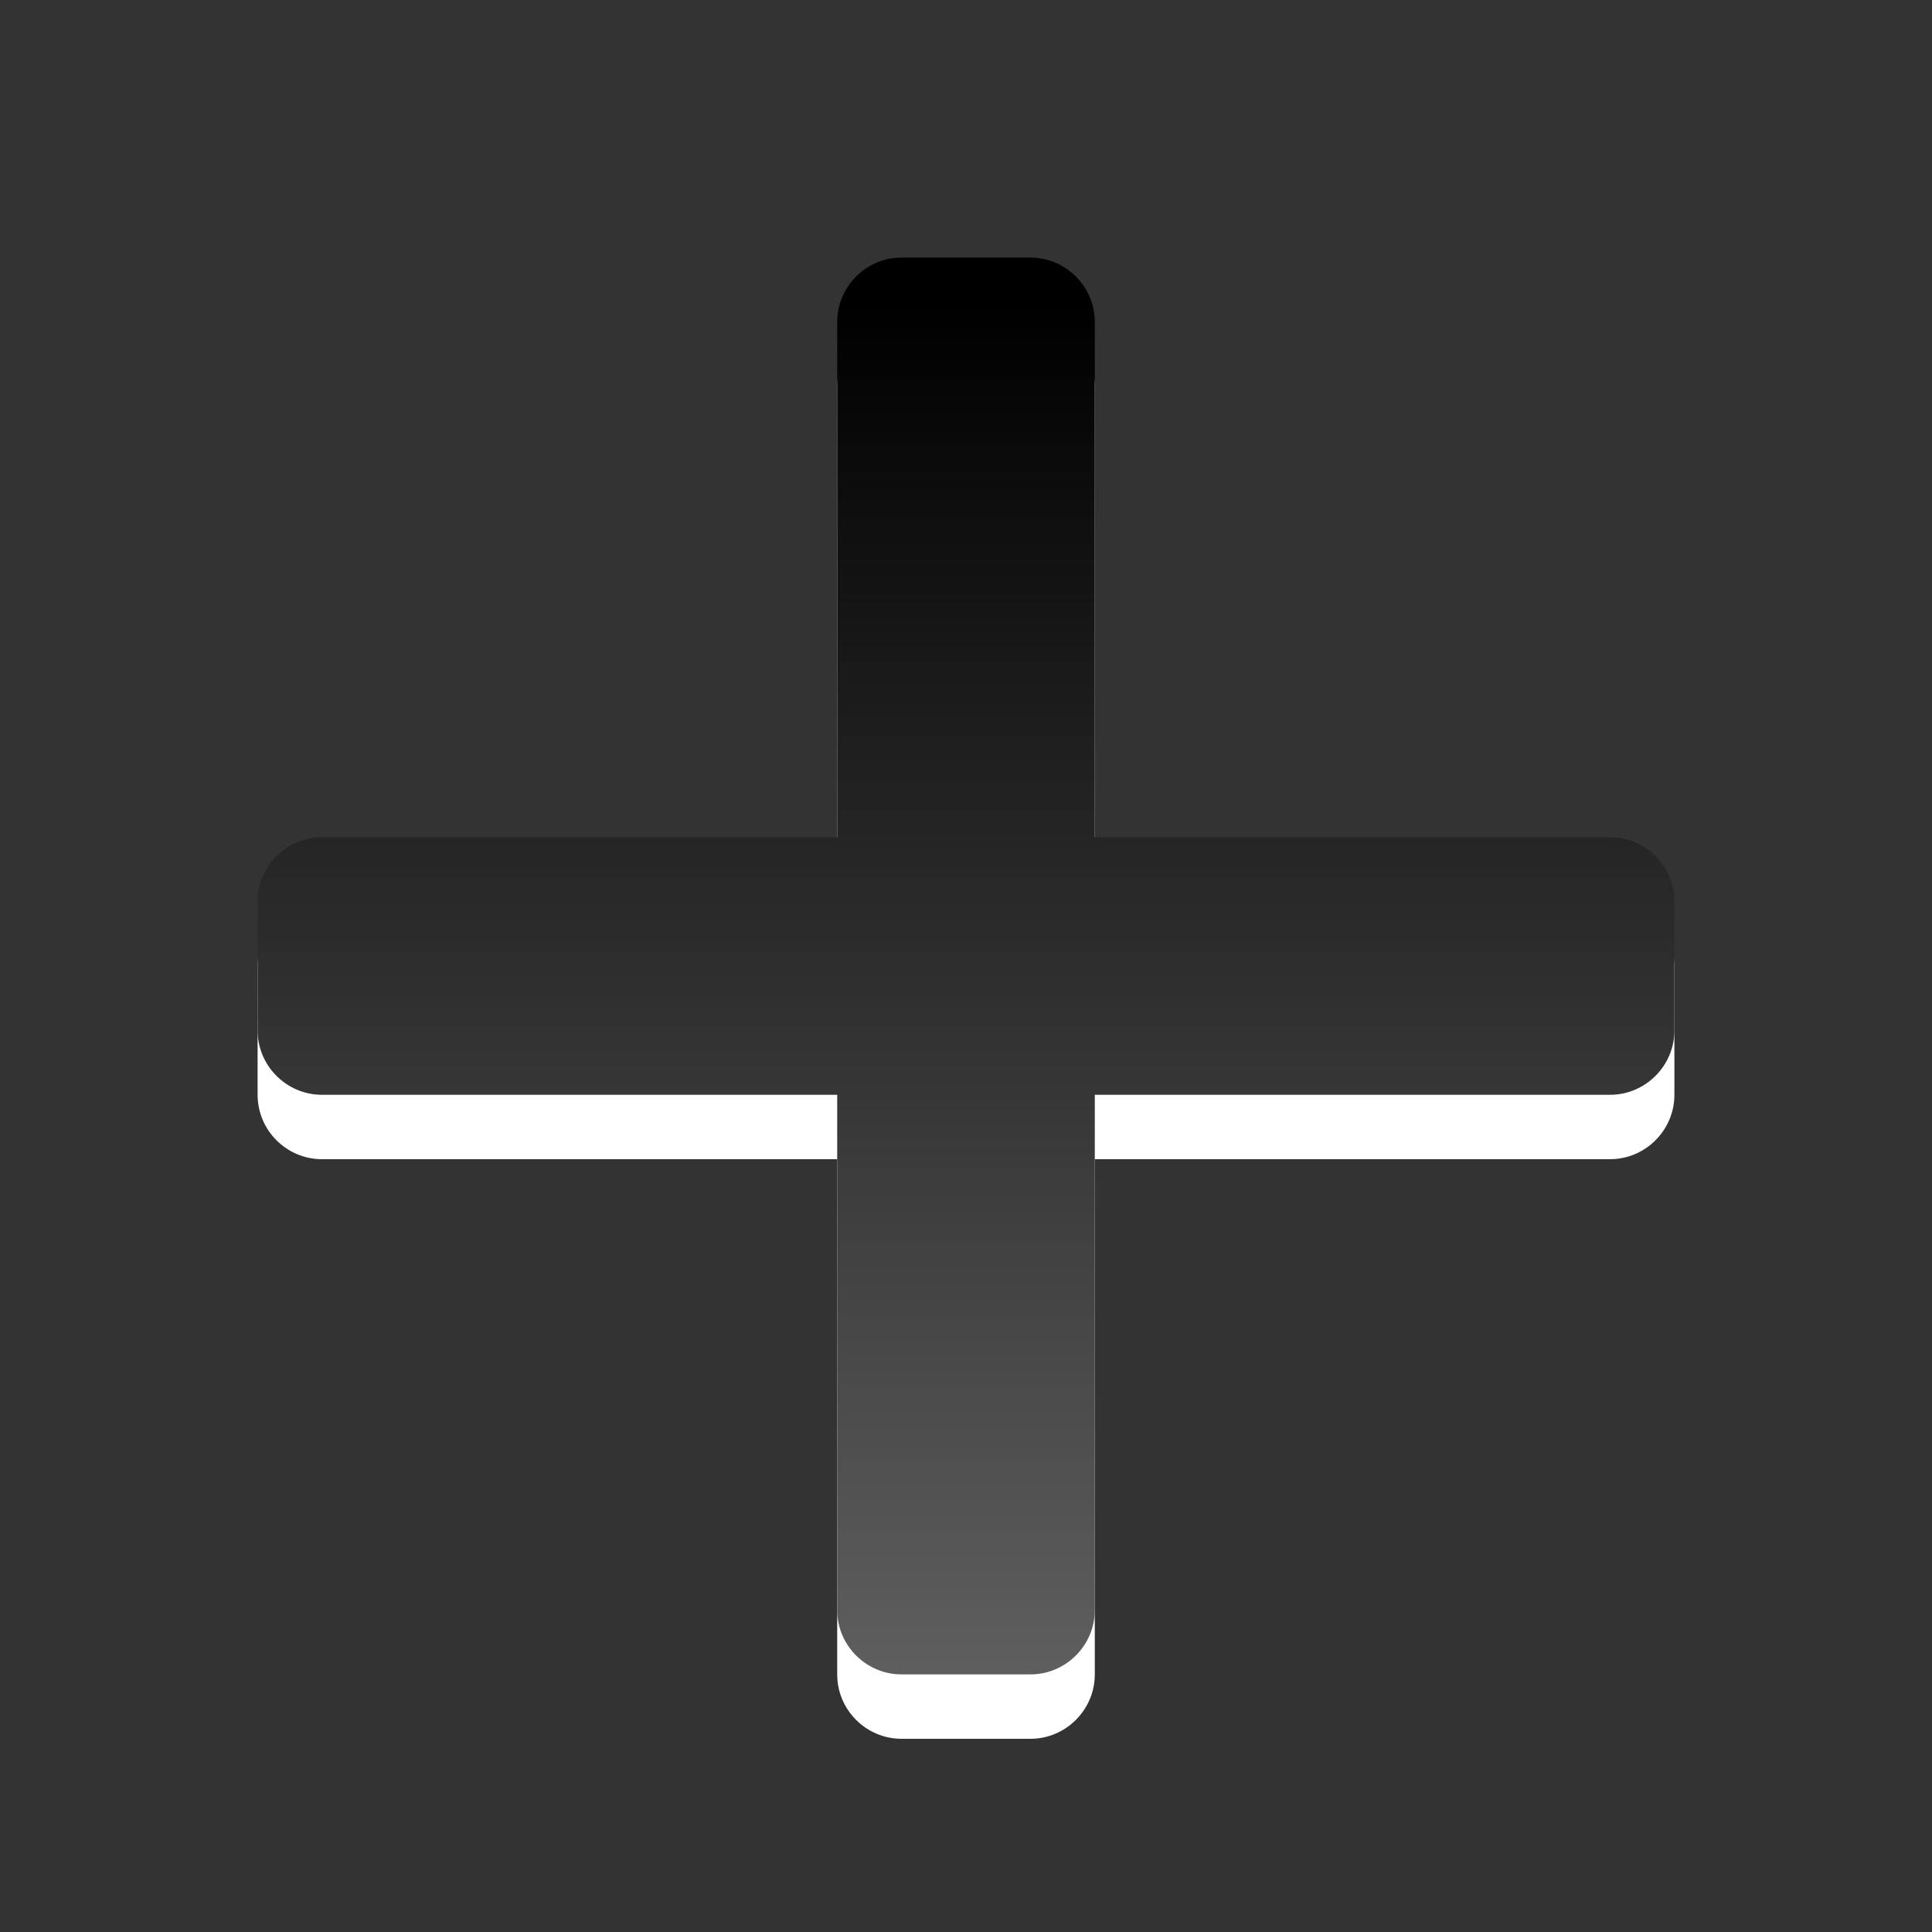 <?xml version="1.0" encoding="UTF-8"?>
<!DOCTYPE svg PUBLIC "-//W3C//DTD SVG 1.1 Tiny//EN" "http://www.w3.org/Graphics/SVG/1.1/DTD/svg11-tiny.dtd">
<svg baseProfile="tiny" height="30px" version="1.1" viewBox="0 0 30 30" width="30px" x="0px" xmlns="http://www.w3.org/2000/svg" xmlns:xlink="http://www.w3.org/1999/xlink" y="0px">
<rect x="0" y="0" width="30" height="30" fill="#333333" stroke="none"/>
<path d="M25,14h-8V6c0-0.55-0.451-1-1-1h-2c-0.551,0-1,0.45-1,1v8H5c-0.55,0-1,0.45-1,1  v2c0,0.551,0.45,1,1,1h8v8c0,0.551,0.449,1,1,1h2c0.549,0,1-0.449,1-1v-8h8c0.549,0,1-0.449,1-1v-2C26,14.45,25.549,14,25,14z" fill="#FFFFFF"/>
<path d="M25,13h-8V5c0-0.55-0.451-1-1-1h-2c-0.551,0-1,0.45-1,1v8H5c-0.55,0-1,0.45-1,1v2c0,0.551,0.45,1,1,1  h8v8c0,0.551,0.449,1,1,1h2c0.549,0,1-0.449,1-1v-8h8c0.549,0,1-0.449,1-1v-2C26,13.45,25.549,13,25,13z" fill="url(#SVGID_1_)"/>
<rect fill="none" height="30" width="30"/>
<defs>
<linearGradient gradientUnits="userSpaceOnUse" id="SVGID_1_" x1="15.001" x2="15.001" y1="27" y2="4.761">
<stop offset="0" style="stop-color:#636363"/>
<stop offset="1" style="stop-color:#000000"/>
</linearGradient>
</defs>
</svg>
